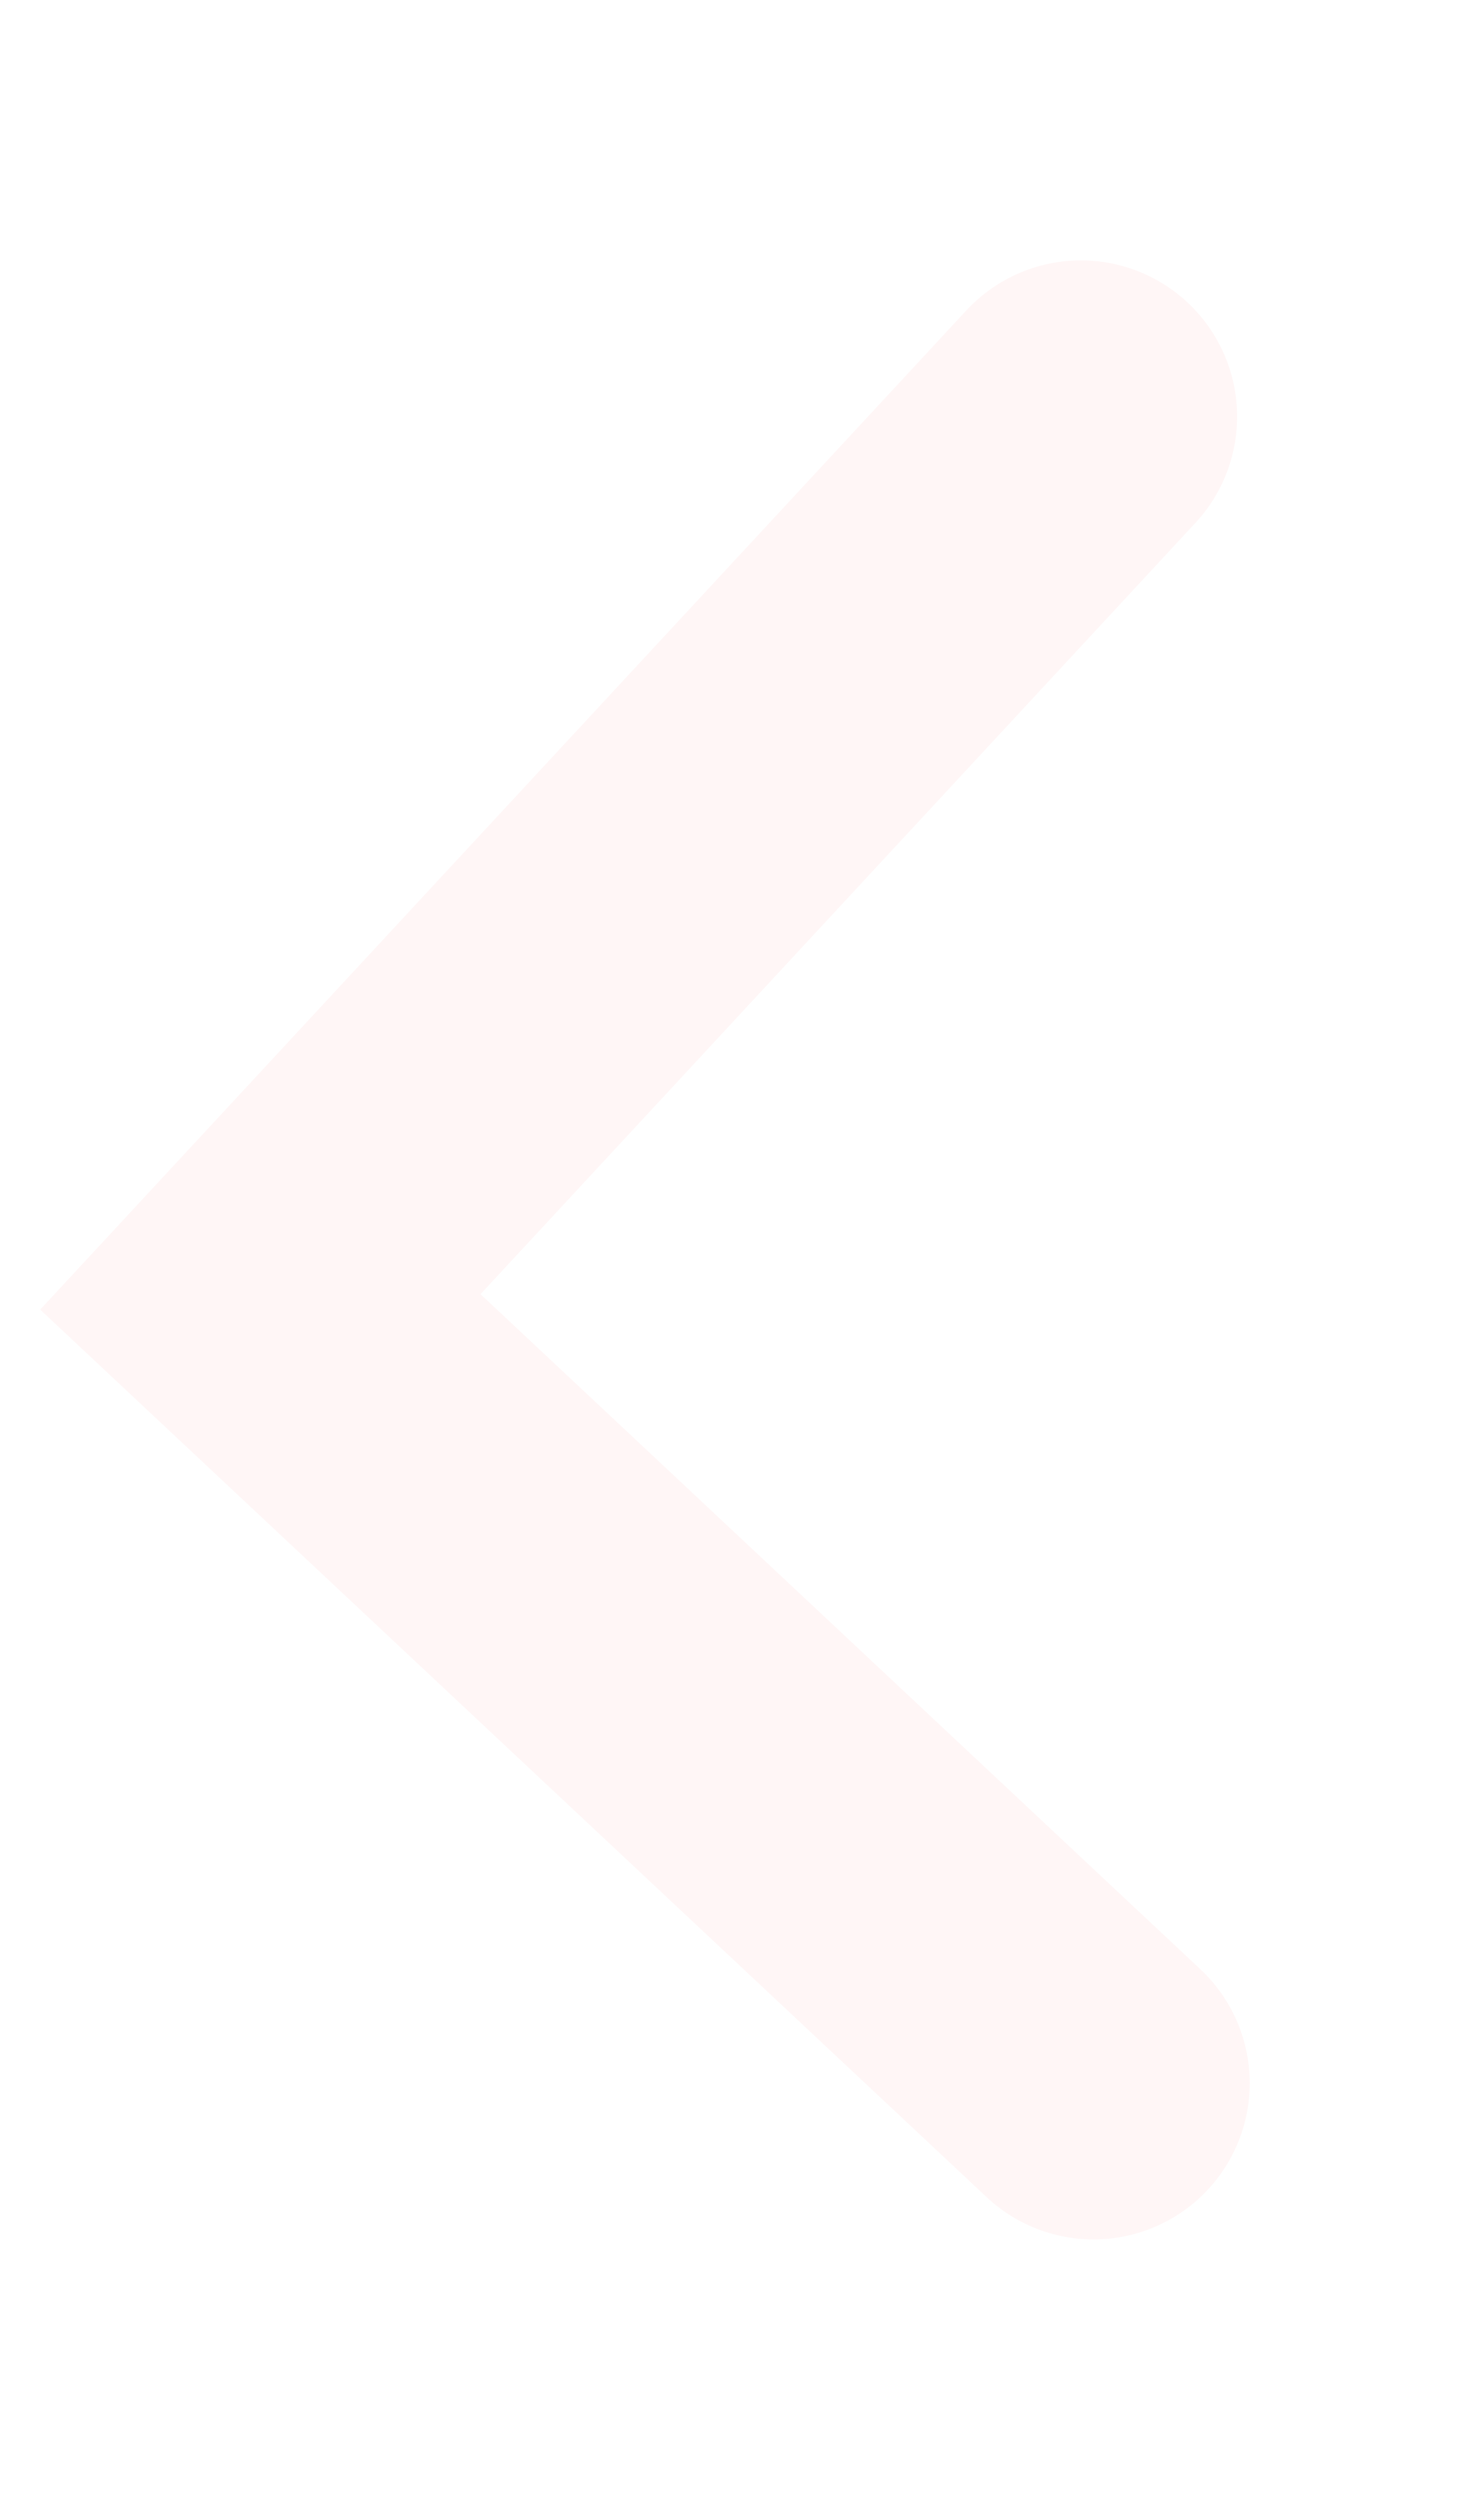 <svg width="14" height="24" viewBox="0 0 14 24" fill="none" xmlns="http://www.w3.org/2000/svg">
<g filter="url(#filter0_b_84_22)">
<path d="M10.379 4L2.5 12.499L10.5 20" stroke="#FFF6F6" stroke-width="3" stroke-linecap="round"/>
</g>
<defs>
<filter id="filter0_b_84_22" x="-30" y="-30" width="74" height="84" filterUnits="userSpaceOnUse" color-interpolation-filters="sRGB">
<feFlood flood-opacity="0" result="BackgroundImageFix"/>
<feGaussianBlur in="BackgroundImageFix" stdDeviation="15"/>
<feComposite in2="SourceAlpha" operator="in" result="effect1_backgroundBlur_84_22"/>
<feBlend mode="normal" in="SourceGraphic" in2="effect1_backgroundBlur_84_22" result="shape"/>
</filter>
</defs>
</svg>
